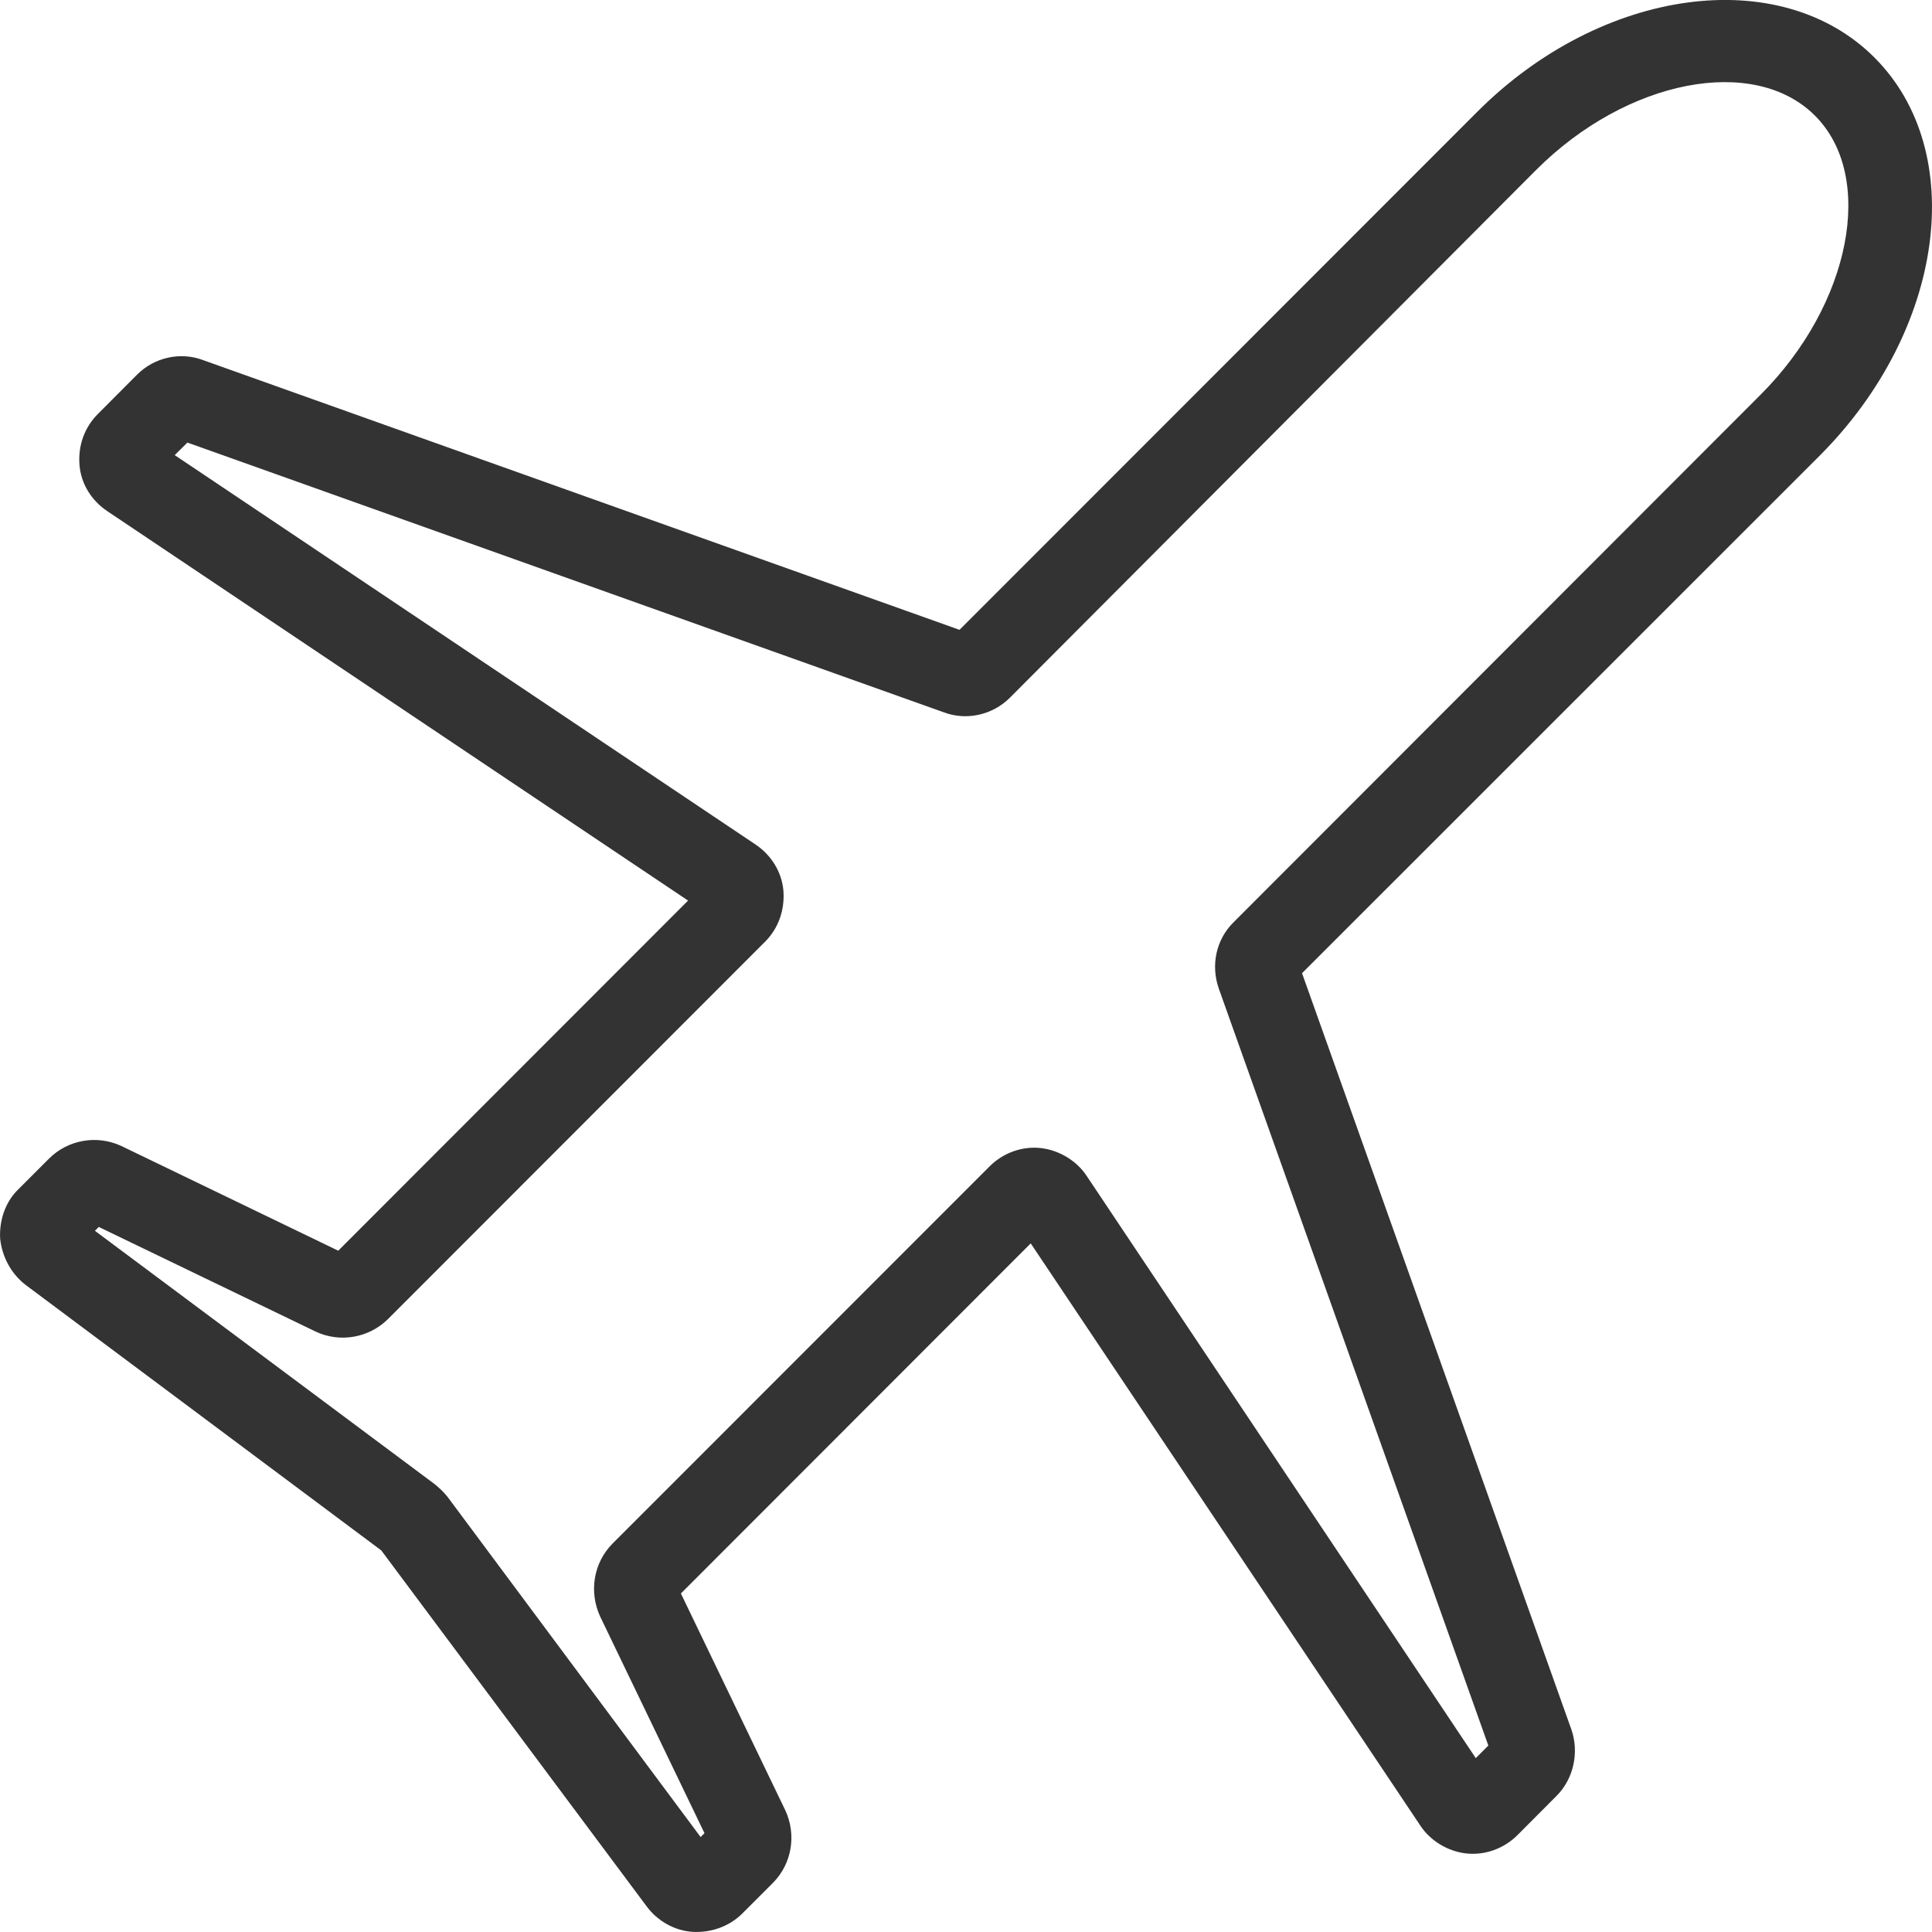 <svg width="14" height="14" viewBox="0 0 14 14" fill="none" xmlns="http://www.w3.org/2000/svg">
<path d="M11.28 13.013L10.996 13.298C10.898 13.396 10.761 13.445 10.627 13.431C10.494 13.417 10.364 13.34 10.291 13.227L7.469 9.01L4.934 11.547L5.691 13.119C5.772 13.294 5.74 13.505 5.6 13.645L5.379 13.866C5.284 13.961 5.151 14.006 5.021 13.999C4.892 13.992 4.765 13.922 4.685 13.813L2.763 11.235L0.187 9.312C0.081 9.231 0.015 9.108 0.001 8.975C-0.006 8.842 0.039 8.708 0.134 8.617L0.355 8.396C0.492 8.259 0.702 8.221 0.881 8.305L2.451 9.063L4.986 6.526L0.779 3.705C0.663 3.628 0.586 3.505 0.576 3.368C0.565 3.231 0.611 3.098 0.709 3L0.993 2.715C1.119 2.589 1.308 2.547 1.473 2.61L6.953 4.564L10.68 0.835C10.687 0.828 10.694 0.821 10.705 0.81C11.606 -0.092 12.899 -0.267 13.583 0.417C14.267 1.101 14.091 2.393 13.19 3.298C13.183 3.305 13.176 3.312 13.166 3.322L13.159 3.329L9.435 7.052L11.388 12.536C11.444 12.701 11.402 12.891 11.28 13.013ZM10.694 12.74L10.785 12.649L8.832 7.164C8.773 6.996 8.811 6.81 8.938 6.684L12.759 2.859C13.411 2.207 13.594 1.28 13.152 0.838C12.71 0.396 11.788 0.575 11.132 1.231L11.104 1.259L7.318 5.056C7.192 5.182 7.002 5.224 6.837 5.161L1.358 3.207L1.266 3.298L5.474 6.119C5.589 6.196 5.666 6.319 5.677 6.456C5.687 6.593 5.642 6.726 5.544 6.824L2.813 9.557C2.676 9.694 2.465 9.733 2.287 9.649L0.716 8.891L0.688 8.919L3.149 10.754C3.184 10.782 3.216 10.813 3.244 10.848L5.077 13.312L5.105 13.284L4.348 11.712C4.268 11.536 4.299 11.326 4.439 11.185L7.171 8.452C7.269 8.354 7.405 8.305 7.539 8.319C7.672 8.333 7.802 8.41 7.875 8.522L10.694 12.74Z" fill="#333333"/>
</svg>
